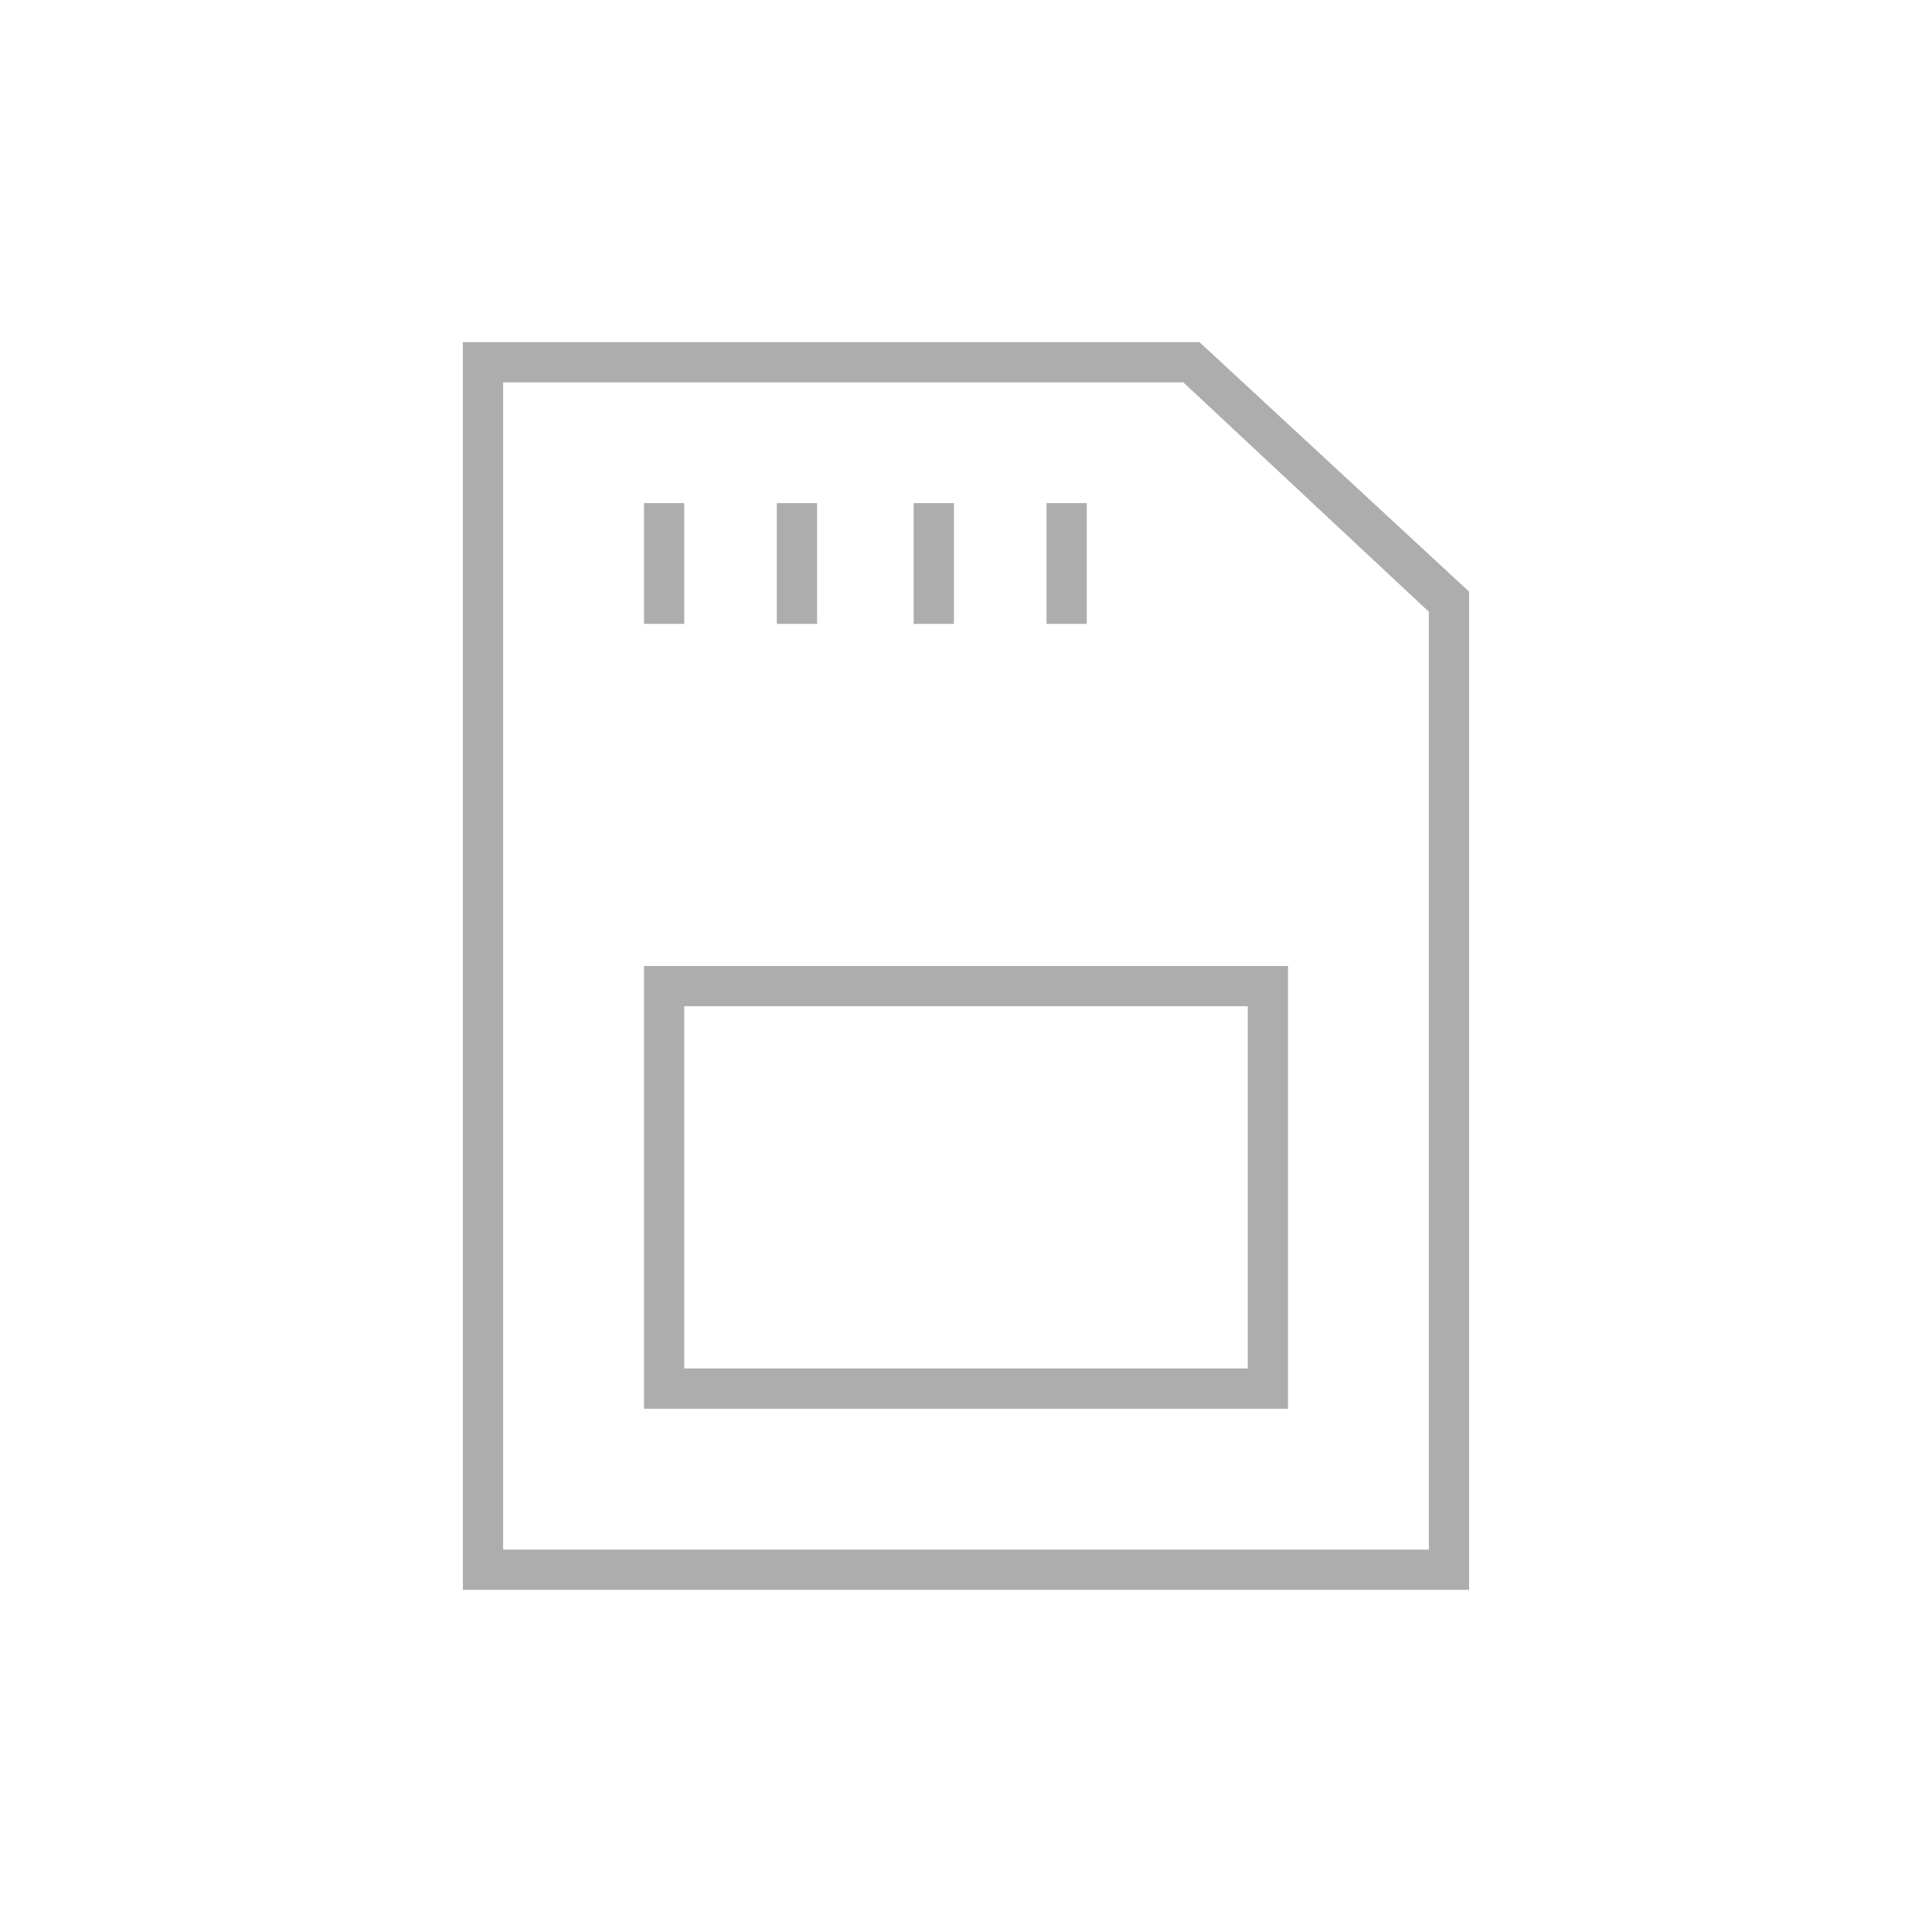 <?xml version="1.0" encoding="utf-8"?>
<!-- Generator: Adobe Illustrator 26.3.1, SVG Export Plug-In . SVG Version: 6.00 Build 0)  -->
<svg version="1.1" id="圖層_1" xmlns="http://www.w3.org/2000/svg" xmlns:xlink="http://www.w3.org/1999/xlink" x="0px" y="0px"
	 viewBox="0 0 48 48" style="enable-background:new 0 0 48 48;" xml:space="preserve">
<style type="text/css">
	.st0{fill:#ADADAD;}
</style>
<g>
	<path class="st0" d="M29.8,8.5H11.5v31h25V14.7L29.8,8.5z M35.5,38.5h-23v-29h16.9l6.1,5.7V38.5z"/>
	<path class="st0" d="M16,35h16V24H16V35z M17,25h14v9H17V25z"/>
	<rect x="16" y="12.5" class="st0" width="1" height="3"/>
	<rect x="19.3" y="12.5" class="st0" width="1" height="3"/>
	<rect x="22.7" y="12.5" class="st0" width="1" height="3"/>
	<rect x="26" y="12.5" class="st0" width="1" height="3"/>
</g>
</svg>
